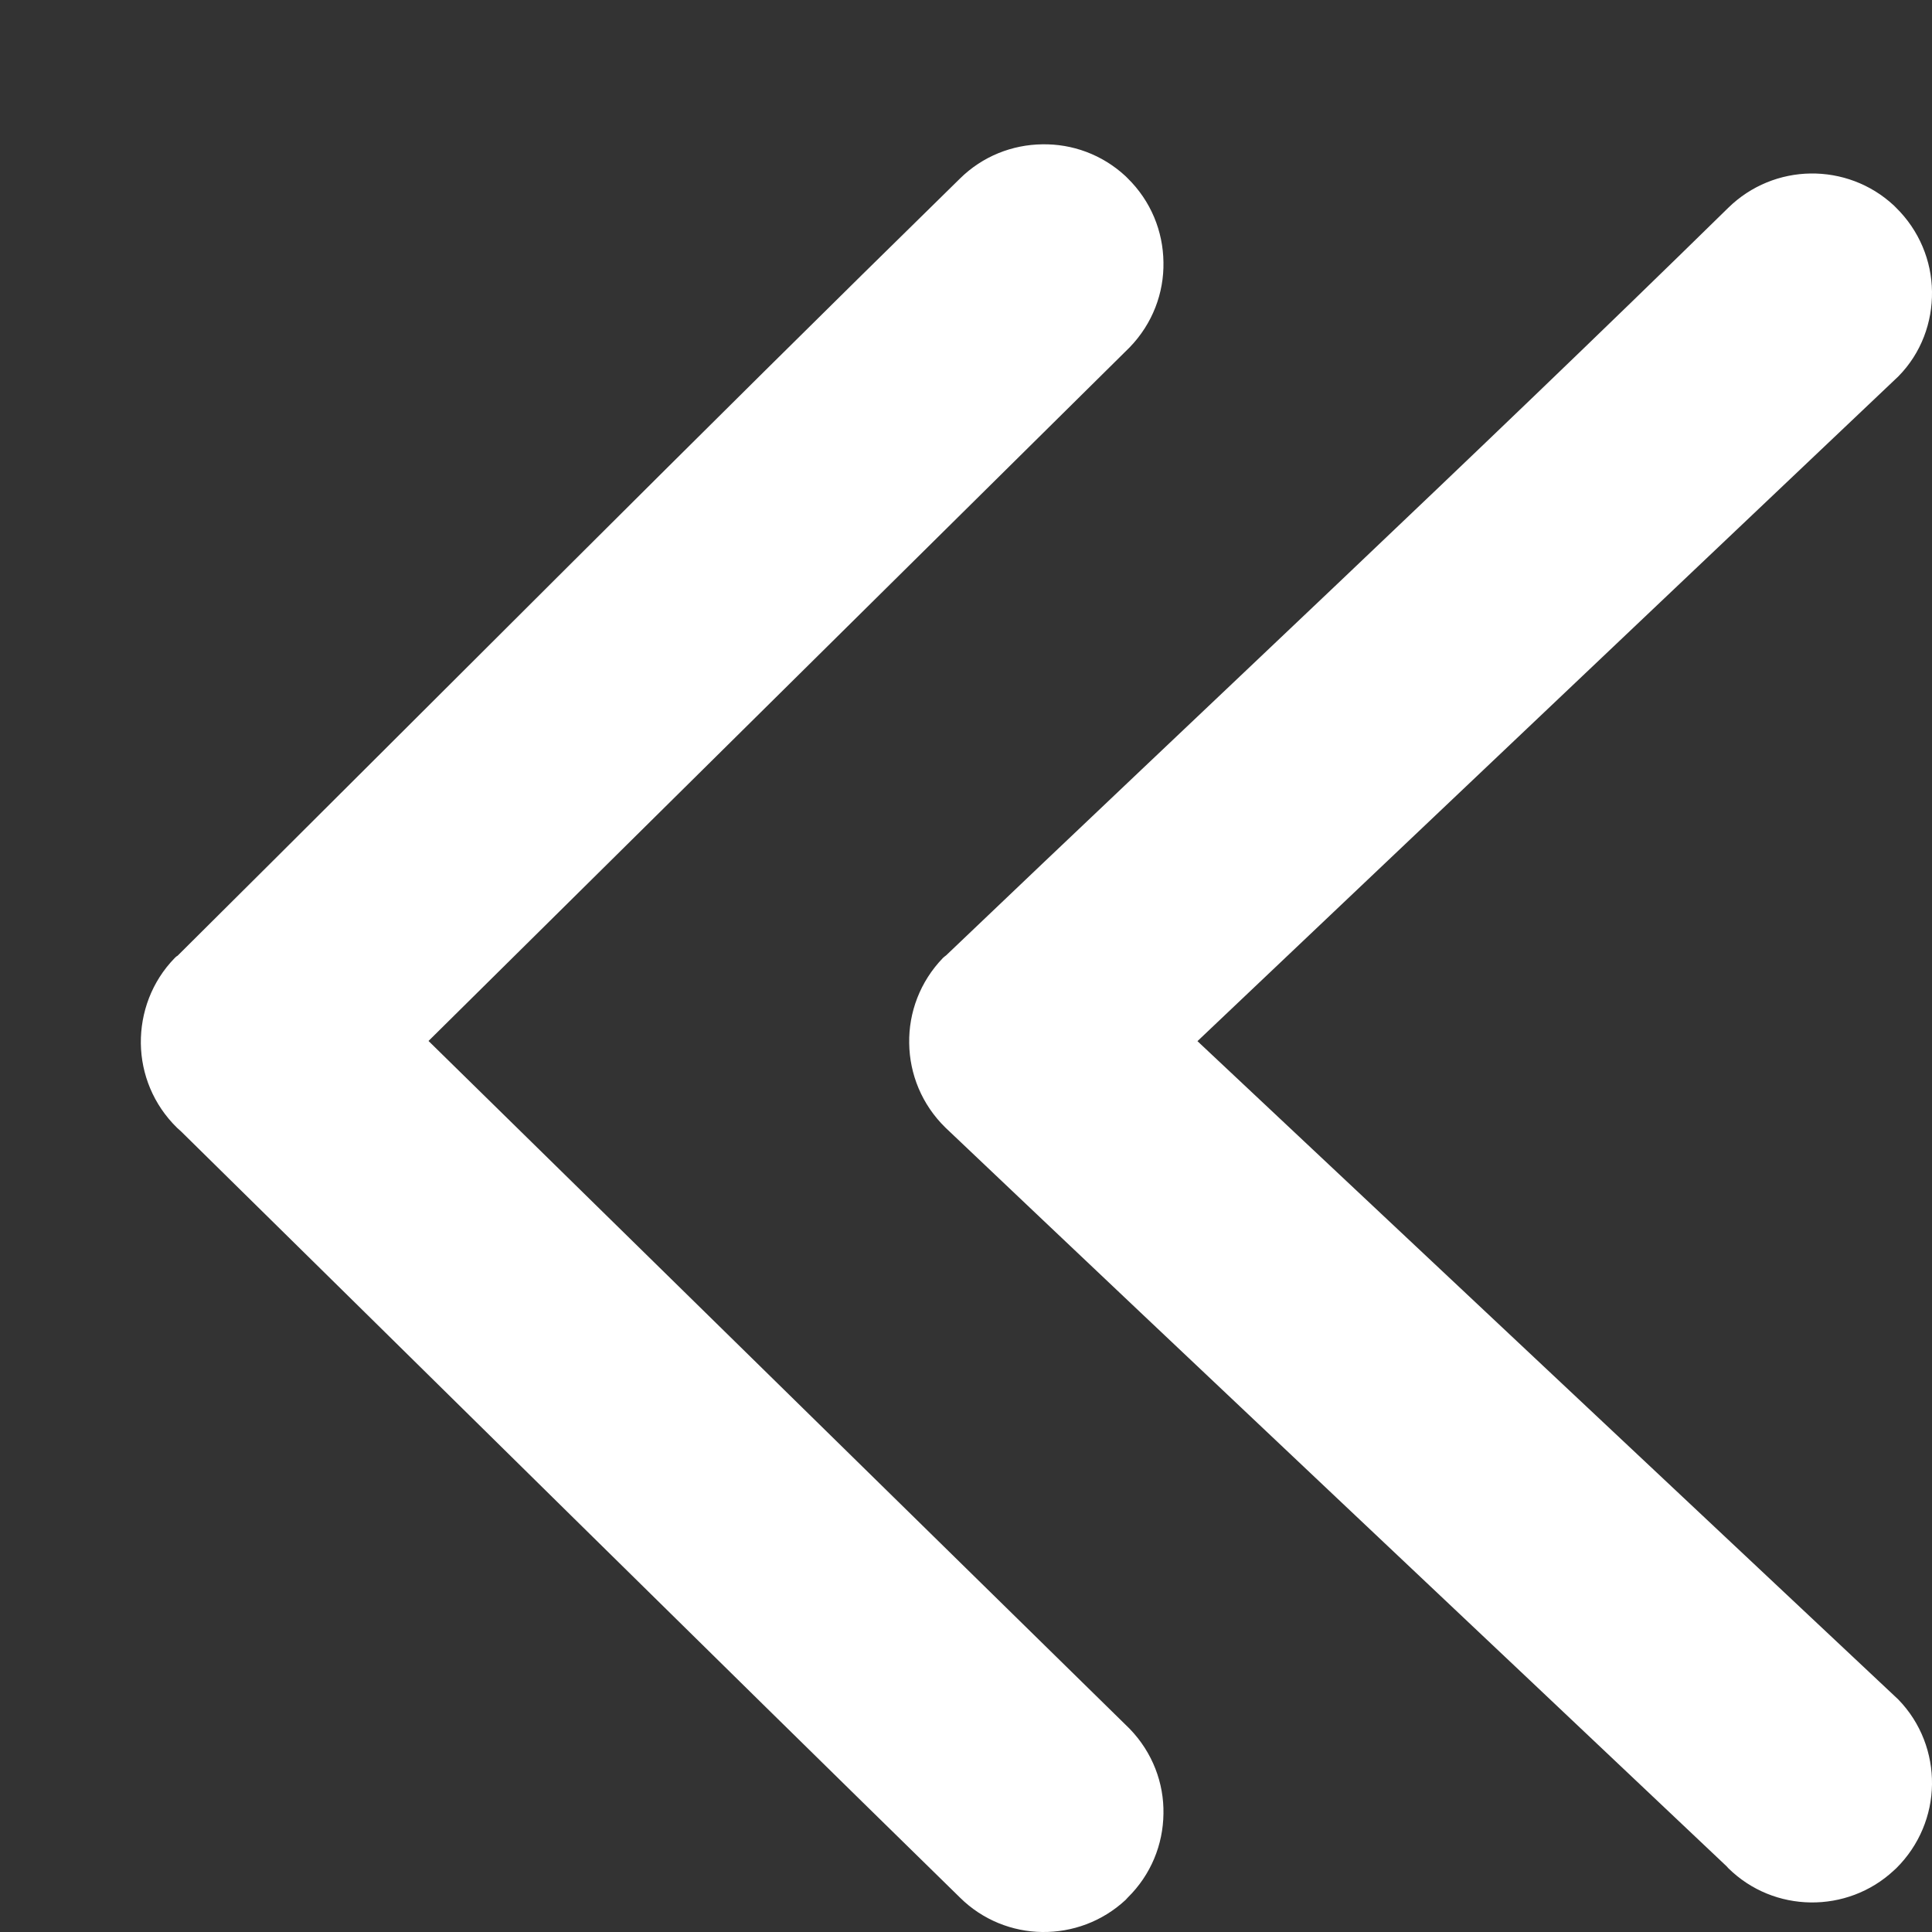 <svg width="10" height="10" viewBox="0 0 10 10" fill="none" xmlns="http://www.w3.org/2000/svg">
<rect x="0" y="0" width="10" height="10" fill="#333333" stroke="none"/>
<path d="M5.847 1.798C5.966 1.675 6.025 1.516 6.022 1.357C6.02 1.198 5.958 1.041 5.835 0.921L5.826 0.912C5.704 0.799 5.549 0.744 5.394 0.747C5.24 0.749 5.086 0.808 4.968 0.925C3.61 2.255 2.268 3.607 0.919 4.947C0.913 4.95 0.909 4.954 0.904 4.959C0.785 5.081 0.727 5.242 0.729 5.401C0.731 5.56 0.794 5.718 0.917 5.838L0.938 5.857C2.281 7.178 3.622 8.504 4.969 9.822C5.086 9.938 5.24 9.998 5.394 10C5.549 10.002 5.704 9.947 5.826 9.834L5.837 9.822C5.958 9.703 6.02 9.547 6.022 9.388C6.025 9.23 5.966 9.071 5.847 8.948L2.218 5.388L5.847 1.798ZM9.826 1.948C9.945 1.827 10.002 1.668 10 1.509C9.998 1.351 9.935 1.193 9.812 1.073L9.803 1.064C9.682 0.951 9.526 0.896 9.372 0.898C9.217 0.9 9.063 0.96 8.945 1.076C7.616 2.379 6.244 3.659 4.897 4.945C4.892 4.949 4.886 4.953 4.881 4.958C4.762 5.081 4.703 5.241 4.706 5.4C4.708 5.559 4.771 5.717 4.894 5.837C6.238 7.113 7.59 8.385 8.937 9.66L8.946 9.67C9.064 9.786 9.217 9.845 9.372 9.847C9.526 9.849 9.682 9.794 9.803 9.681L9.815 9.67C9.935 9.551 9.998 9.394 10 9.236C10.002 9.078 9.944 8.918 9.825 8.796L6.198 5.389L9.826 1.948Z" fill="white"/>
</svg>
